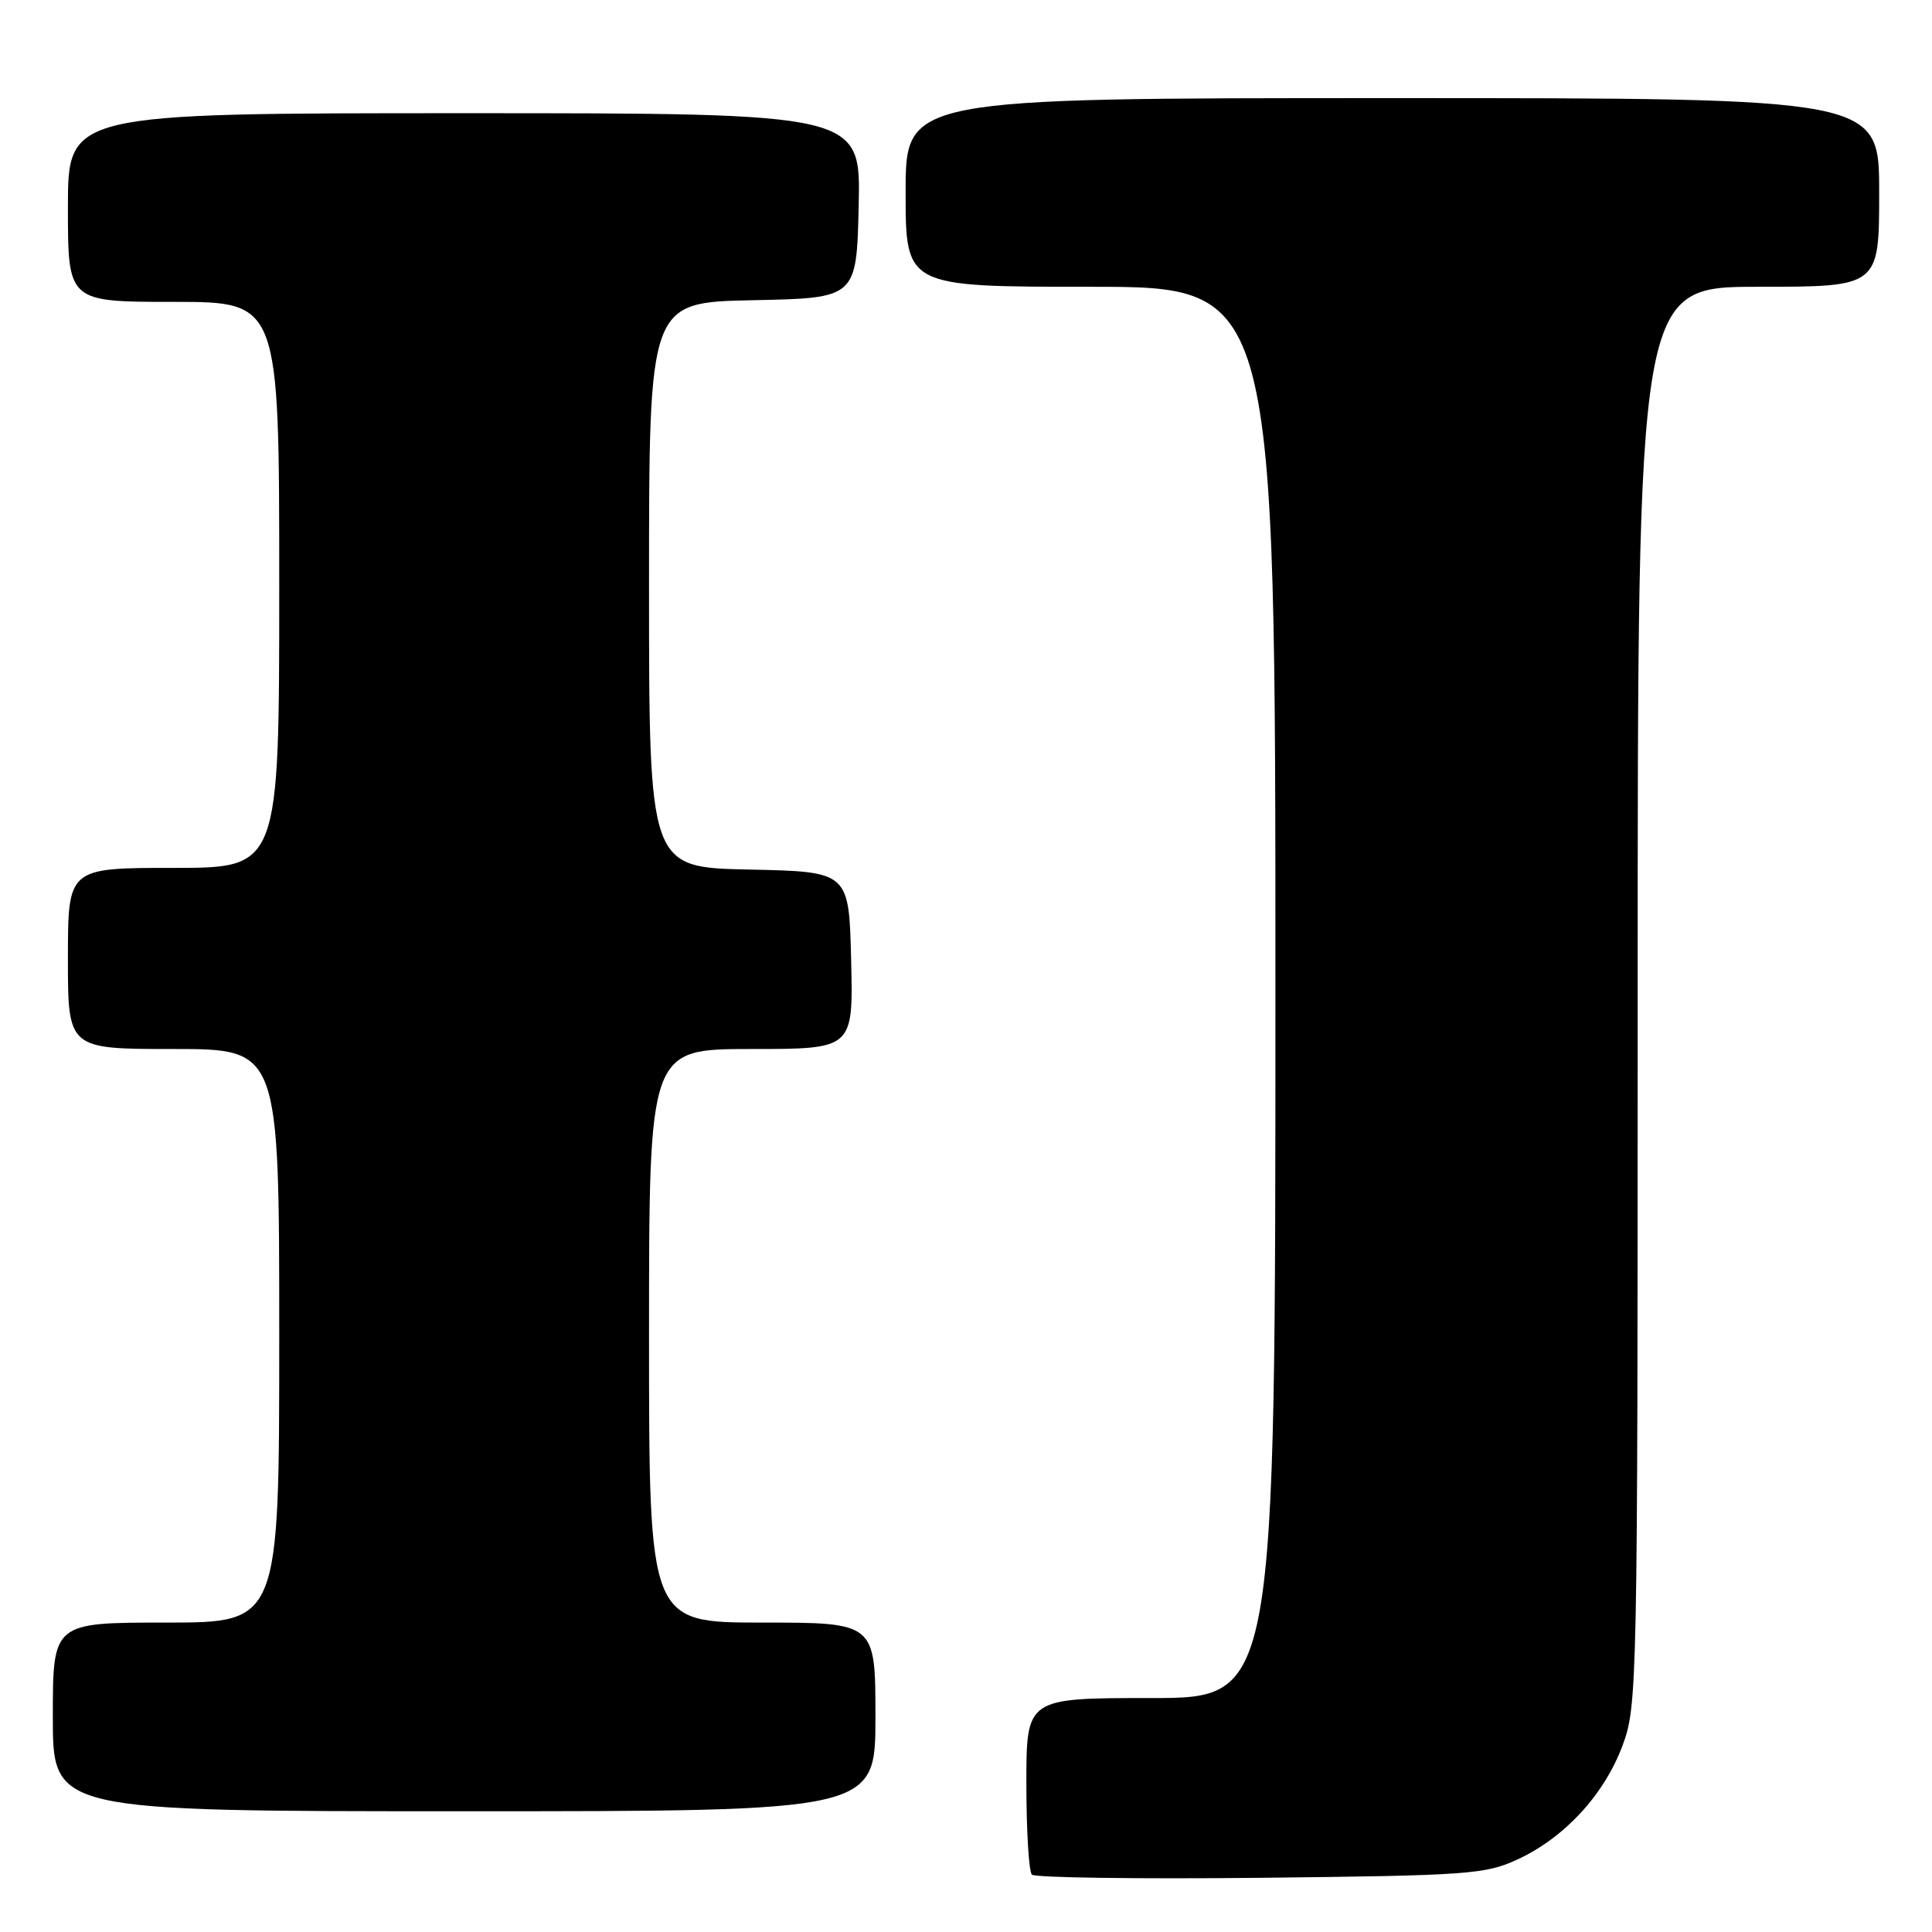 <?xml version="1.0" encoding="UTF-8" standalone="no"?>
<!DOCTYPE svg PUBLIC "-//W3C//DTD SVG 1.1//EN" "http://www.w3.org/Graphics/SVG/1.1/DTD/svg11.dtd" >
<svg xmlns="http://www.w3.org/2000/svg" xmlns:xlink="http://www.w3.org/1999/xlink" version="1.1" viewBox="0 0 256 256">
 <g >
 <path fill="currentColor"
d=" M 201.07 246.39 C 207.30 243.51 212.55 237.82 214.98 231.33 C 216.96 226.04 217.00 223.84 217.00 131.96 C 217.00 38.00 217.00 38.00 233.00 38.00 C 249.00 38.00 249.00 38.00 249.00 25.50 C 249.00 13.00 249.00 13.00 184.50 13.00 C 120.00 13.00 120.00 13.00 120.00 25.50 C 120.00 38.00 120.00 38.00 144.50 38.00 C 169.00 38.00 169.00 38.00 169.00 131.50 C 169.00 225.00 169.00 225.00 152.50 225.00 C 136.00 225.00 136.00 225.00 136.00 236.33 C 136.00 242.57 136.33 248.00 136.73 248.40 C 137.13 248.80 150.75 248.99 166.98 248.82 C 194.55 248.52 196.80 248.36 201.07 246.39 Z  M 116.00 227.50 C 116.00 215.00 116.00 215.00 101.00 215.00 C 86.00 215.00 86.00 215.00 86.00 177.00 C 86.00 139.00 86.00 139.00 99.53 139.00 C 113.06 139.00 113.06 139.00 112.78 127.25 C 112.50 115.50 112.50 115.50 99.25 115.22 C 86.00 114.94 86.00 114.94 86.00 77.50 C 86.00 40.06 86.00 40.06 99.75 39.78 C 113.50 39.50 113.50 39.50 113.78 27.25 C 114.06 15.00 114.06 15.00 61.53 15.00 C 9.00 15.00 9.00 15.00 9.00 27.50 C 9.00 40.00 9.00 40.00 23.00 40.00 C 37.00 40.00 37.00 40.00 37.00 77.50 C 37.00 115.00 37.00 115.00 23.00 115.00 C 9.00 115.00 9.00 115.00 9.00 127.00 C 9.00 139.00 9.00 139.00 23.00 139.00 C 37.00 139.00 37.00 139.00 37.00 177.00 C 37.00 215.00 37.00 215.00 22.00 215.00 C 7.00 215.00 7.00 215.00 7.00 227.50 C 7.00 240.00 7.00 240.00 61.50 240.00 C 116.00 240.00 116.00 240.00 116.00 227.50 Z "/>
</g>
</svg>
